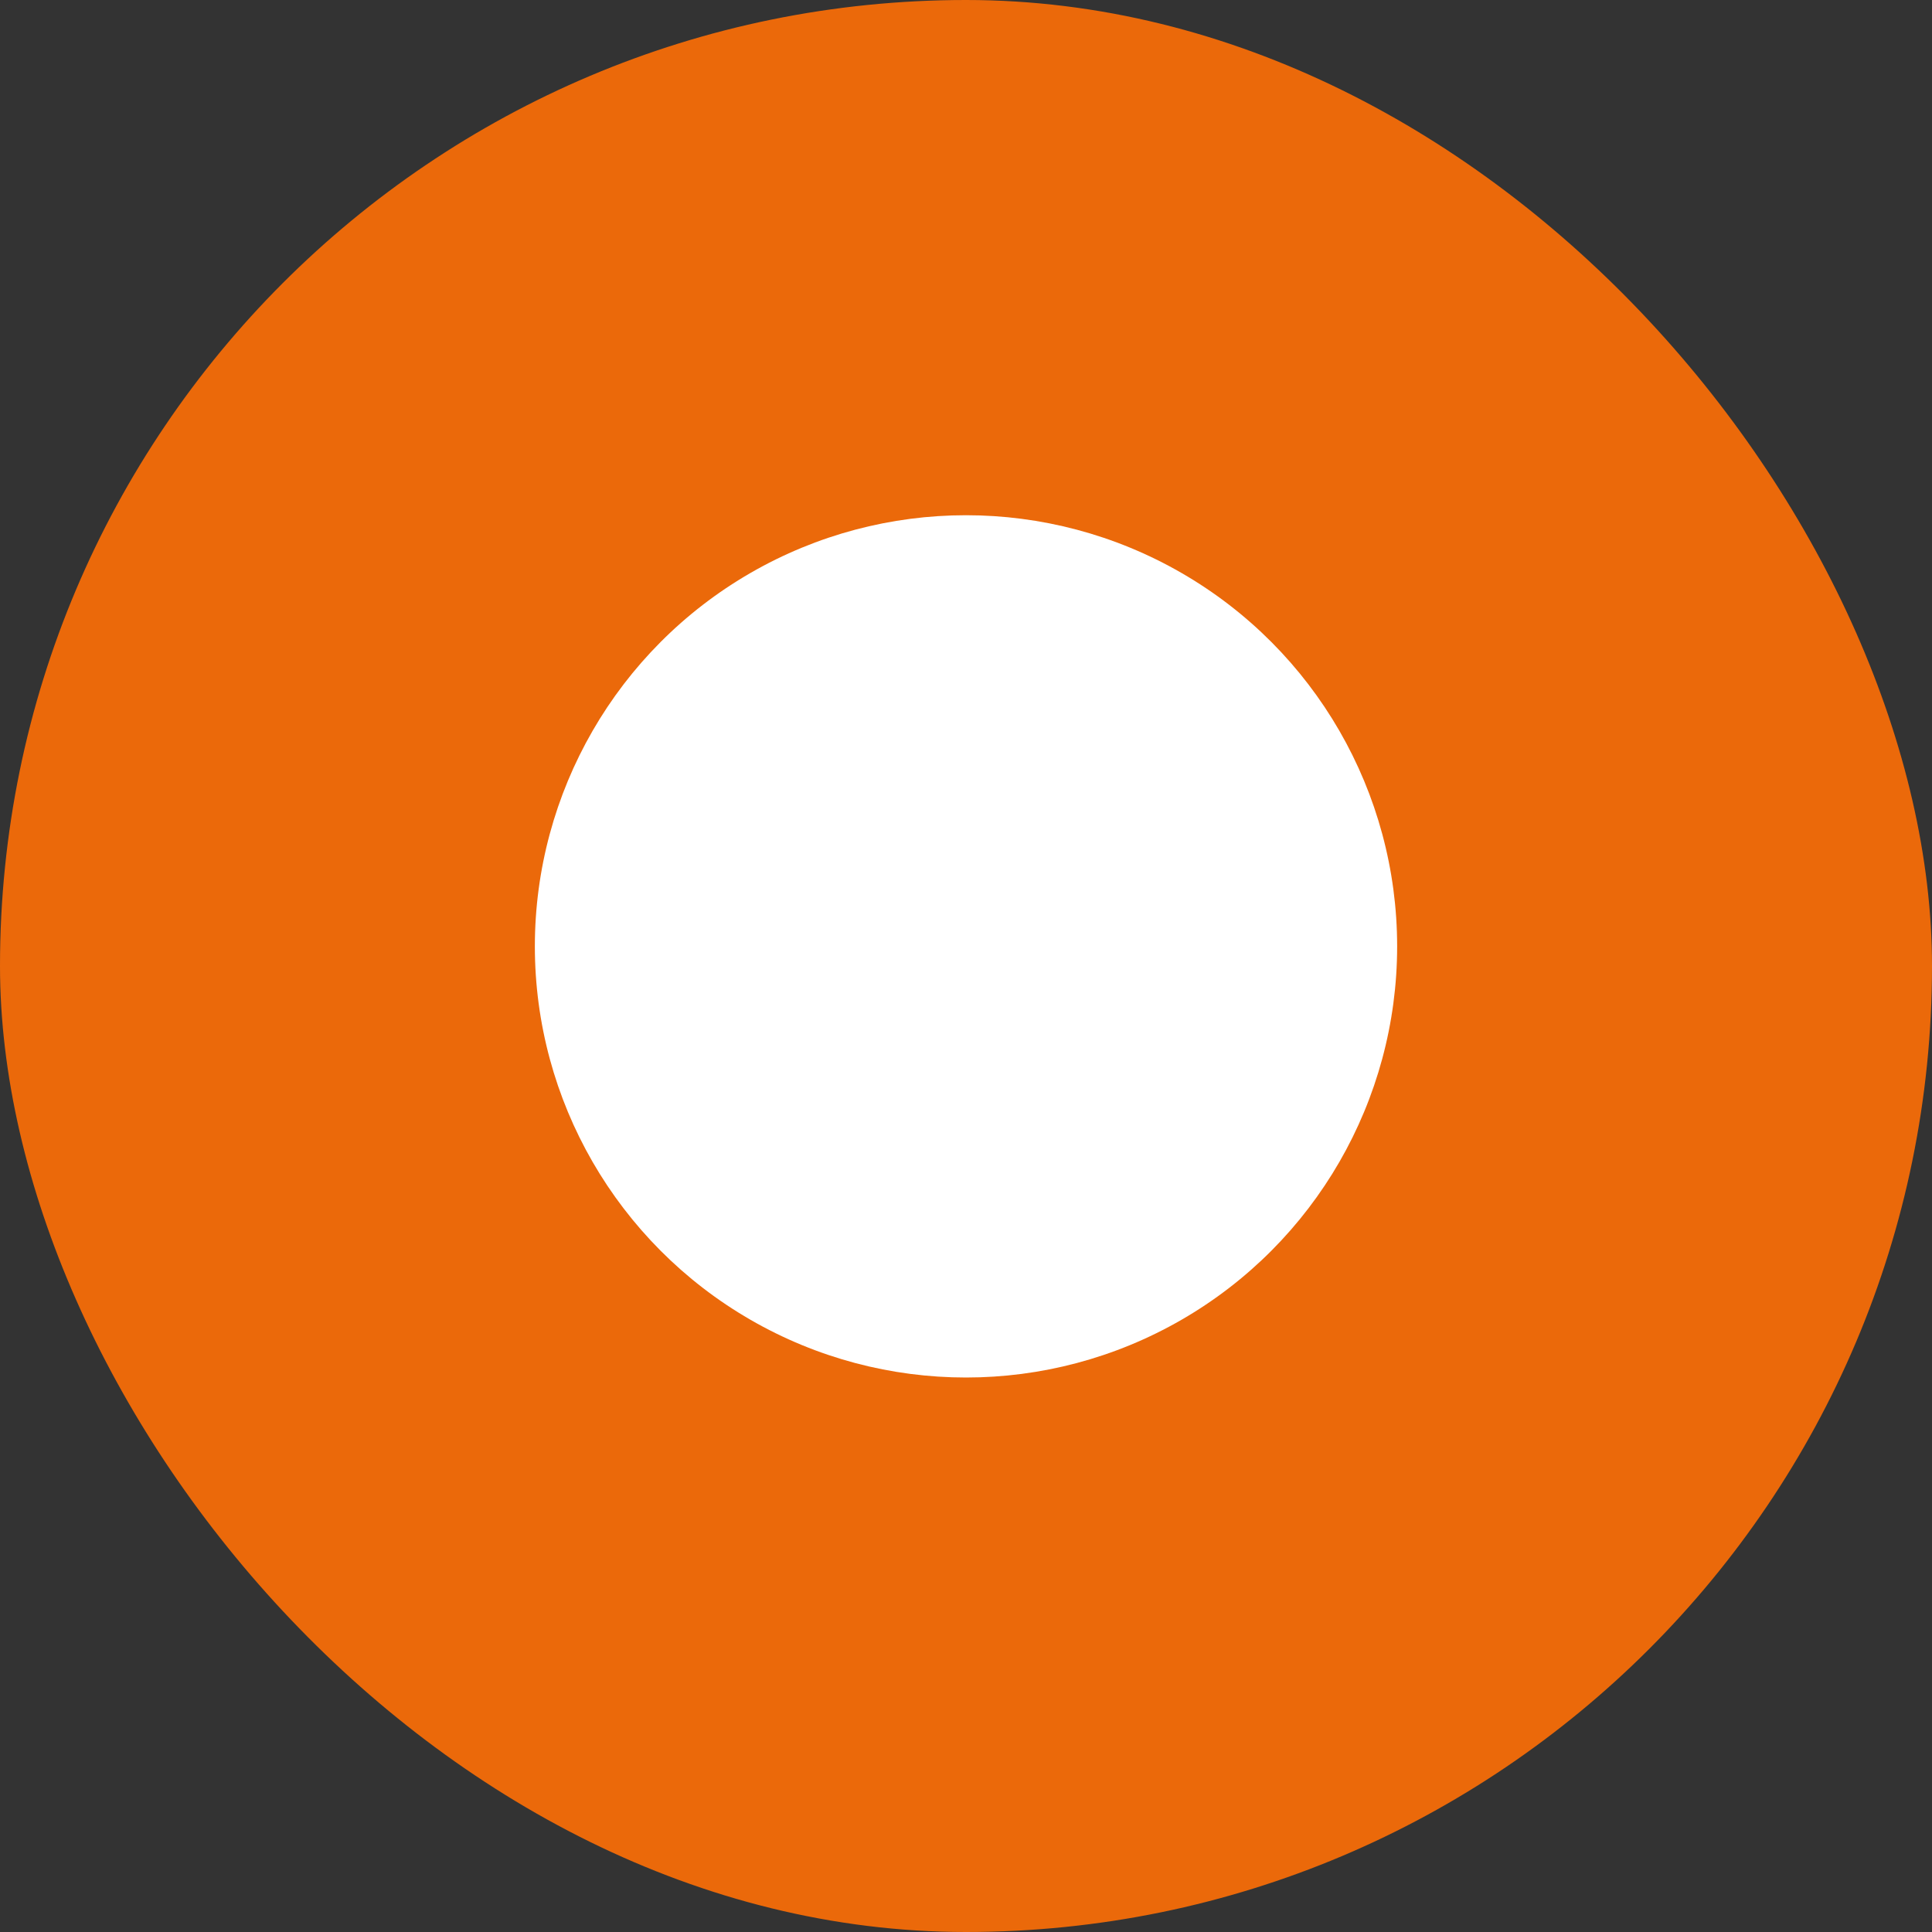 <?xml version="1.0" encoding="UTF-8"?>
<svg width="25px" height="25px" viewBox="0 0 25 25" version="1.1" xmlns="http://www.w3.org/2000/svg" xmlns:xlink="http://www.w3.org/1999/xlink">
    <rect x="0" y="0" width="25" height="25" fill="#333333" stroke="none"/>
    <!-- Generator: Sketch 46.2 (44496) - http://www.bohemiancoding.com/sketch -->
    <title>radio_checked</title>
    <desc>Created with Sketch.</desc>
    <defs></defs>
    <g id="Symbols" stroke="none" stroke-width="1" fill="none" fill-rule="evenodd">
        <g id="personal_data" transform="translate(-20, -80)">
            <g id="Stacked-Group" transform="translate(20, 80)">
                <g id="Group-3">
                    <g id="radio/empty-copy-5">
                        <rect id="Rectangle-39" fill="#EB690A" x="0" y="0" width="25" height="25" rx="12.5"></rect>
                        <circle id="Oval" fill="#FFFFFF" cx="12.5" cy="12.246" r="5.579"></circle>
                    </g>
                </g>
            </g>
        </g>
    </g>
</svg>